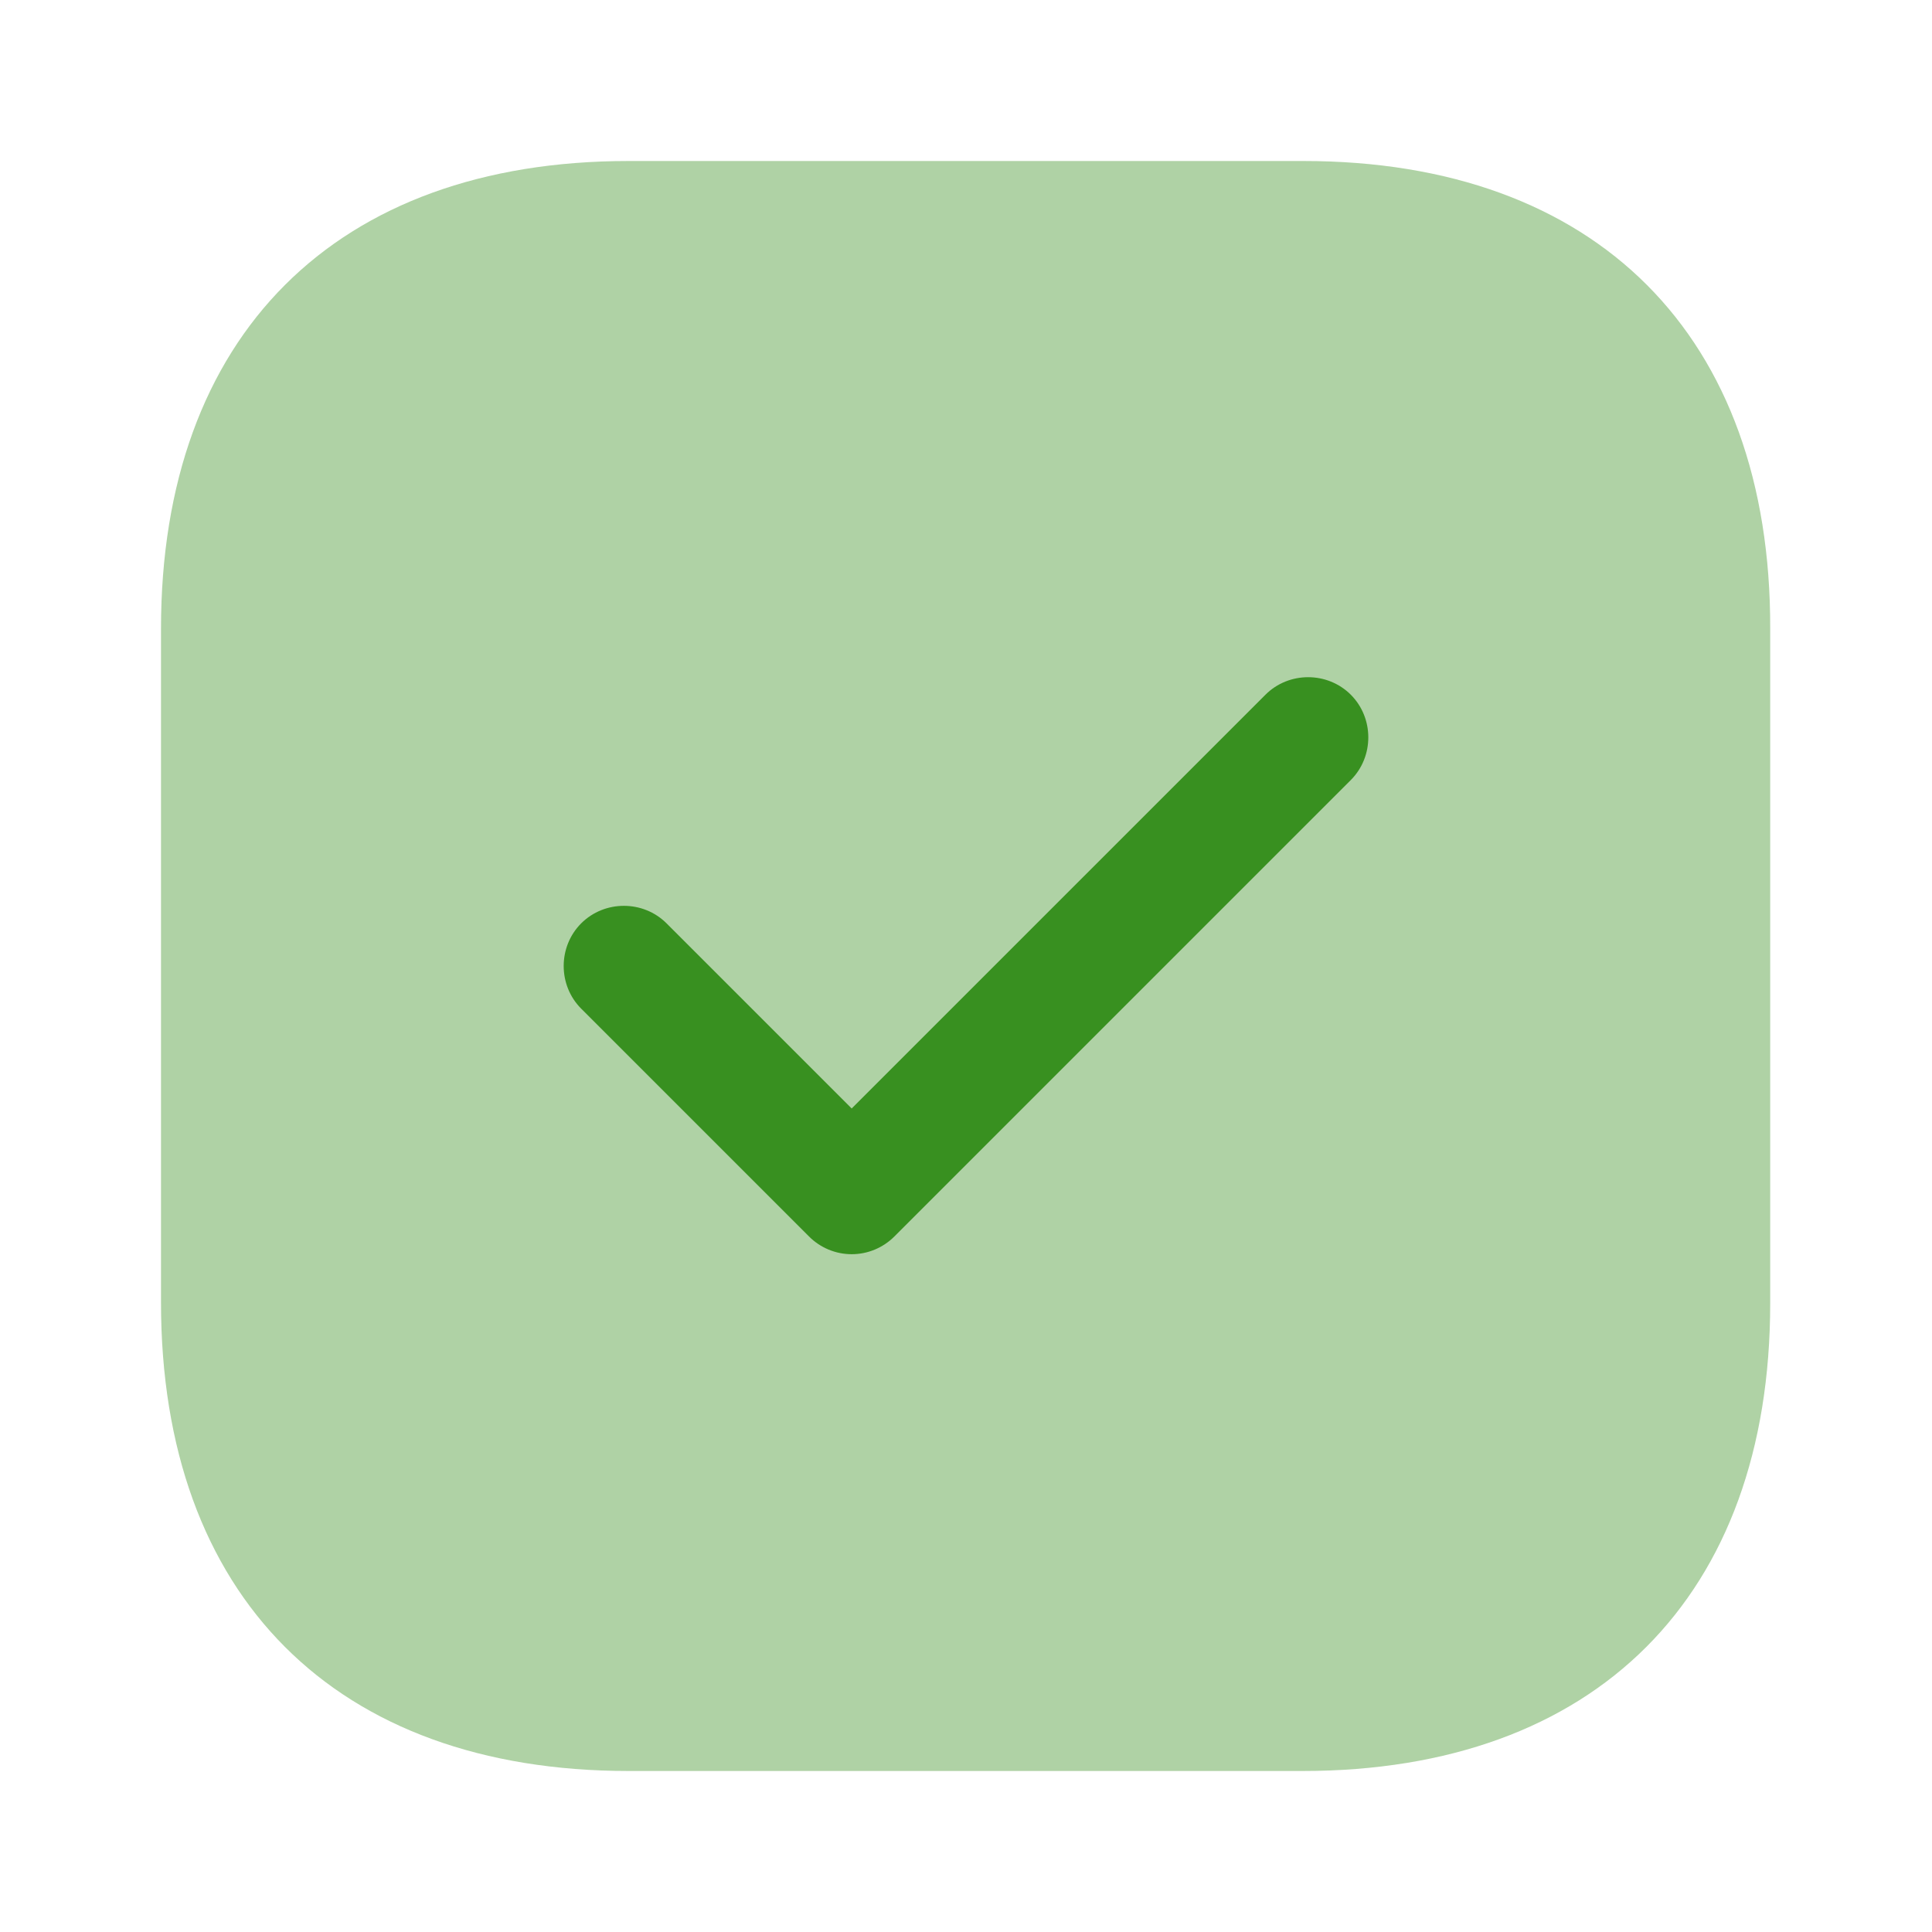 <svg width="75" height="75" viewBox="0 0 75 75" fill="none"
    xmlns="http://www.w3.org/2000/svg">
    <path opacity="0.4" d="M50.594 6.25H24.406C13.031 6.25 6.25 13.031 6.25 24.406V50.562C6.25 61.969 13.031 68.75 24.406 68.75H50.562C61.938 68.75 68.719 61.969 68.719 50.594V24.406C68.75 13.031 61.969 6.25 50.594 6.25Z" fill="#389020"/>
    <path d="M33.062 48.688C32.438 48.688 31.844 48.438 31.406 48L22.562 39.156C21.656 38.25 21.656 36.75 22.562 35.844C23.469 34.938 24.969 34.938 25.875 35.844L33.062 43.031L49.125 26.969C50.031 26.062 51.531 26.062 52.438 26.969C53.344 27.875 53.344 29.375 52.438 30.281L34.719 48C34.281 48.438 33.688 48.688 33.062 48.688Z" fill="#389020"/>
</svg>
